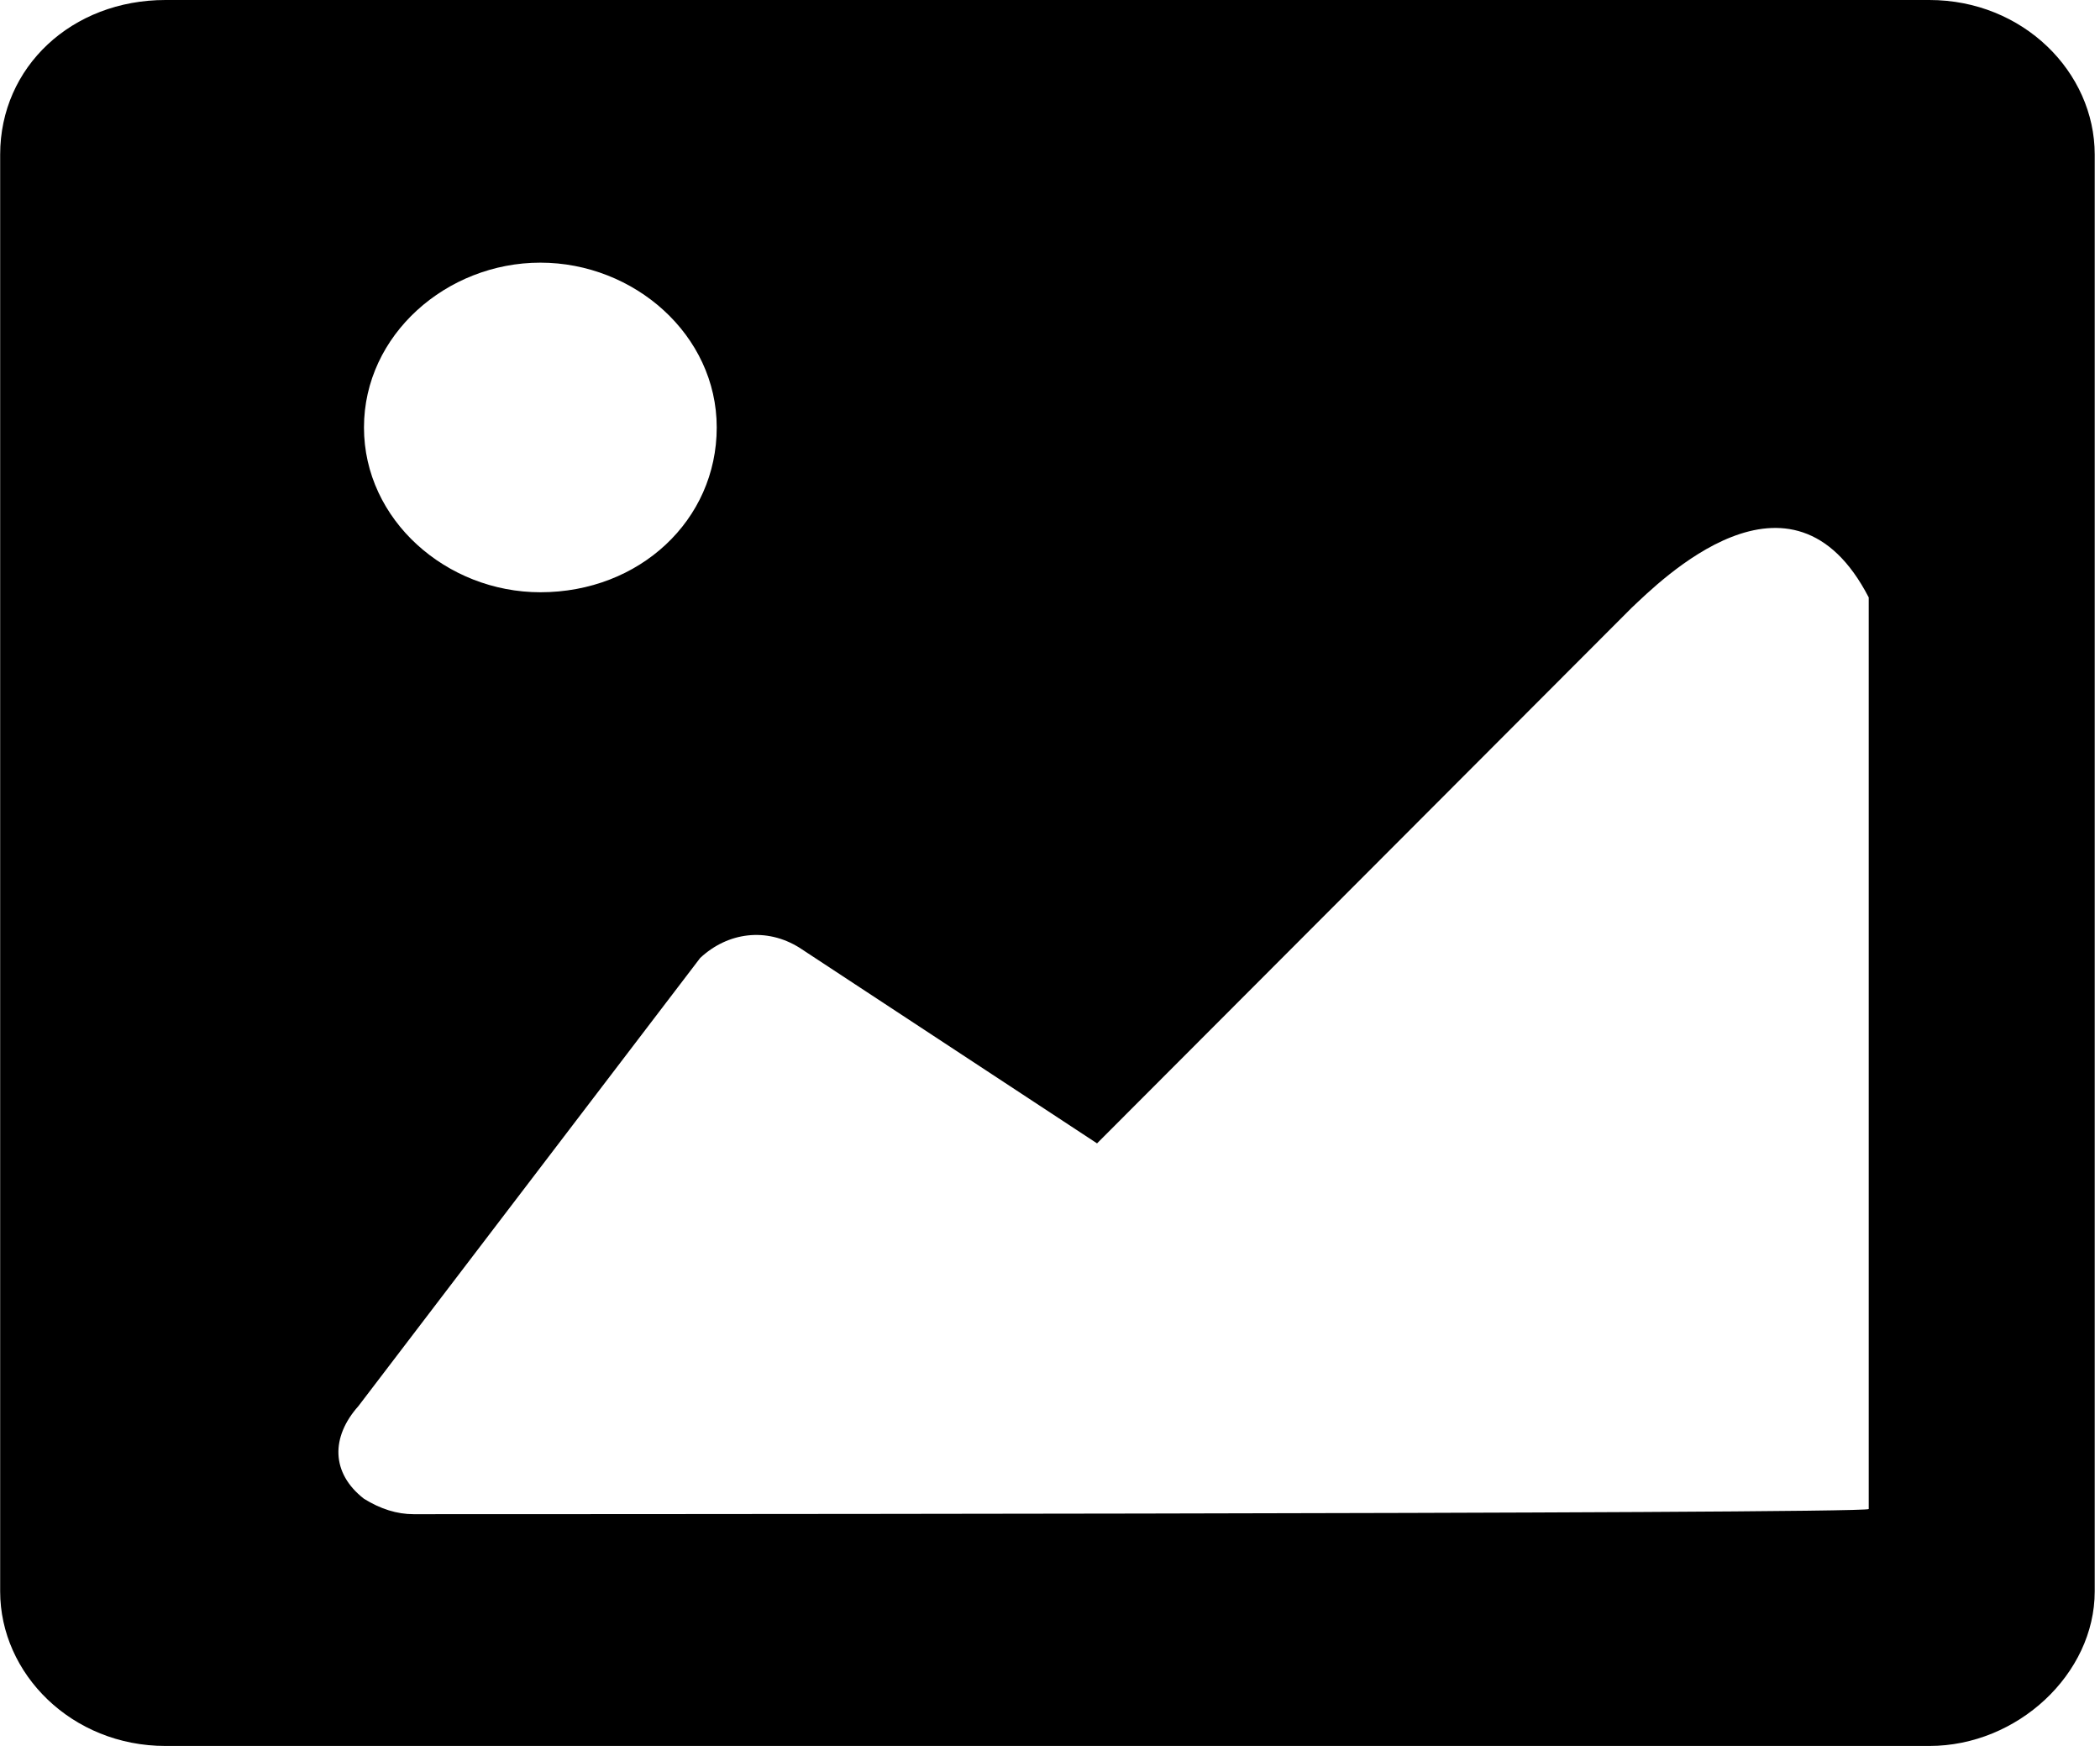<!-- Generated by IcoMoon.io -->
<svg version="1.1" xmlns="http://www.w3.org/2000/svg" width="77" height="64" viewBox="0 0 77 64">
<title>icon-thumbnail</title>
<path d="M70.743 0h-64.674c-3.436 0-6.063 2.454-6.063 5.664v52.673c0 3.021 2.627 5.664 6.063 5.664h64.674c3.234 0 6.063-2.643 6.063-5.664v-52.673c0-3.021-2.627-5.664-6.063-5.664zM19.813 9.628c3.436 0 6.467 2.643 6.467 6.041s-2.829 6.041-6.467 6.041c-3.436 0-6.467-2.643-6.467-6.041s3.032-6.041 6.467-6.041zM15.164 55.505c-0.606 0-1.213-0.189-1.819-0.566-1.213-0.944-1.213-2.266-0.202-3.398l12.53-16.425c1.011-0.944 2.425-1.133 3.638-0.378l10.914 7.174 19.604-19.634c1.011-0.944 5.861-5.852 8.691-0.378v33.416c0 0.189-53.356 0.189-53.356 0.189z"></path>
</svg>
